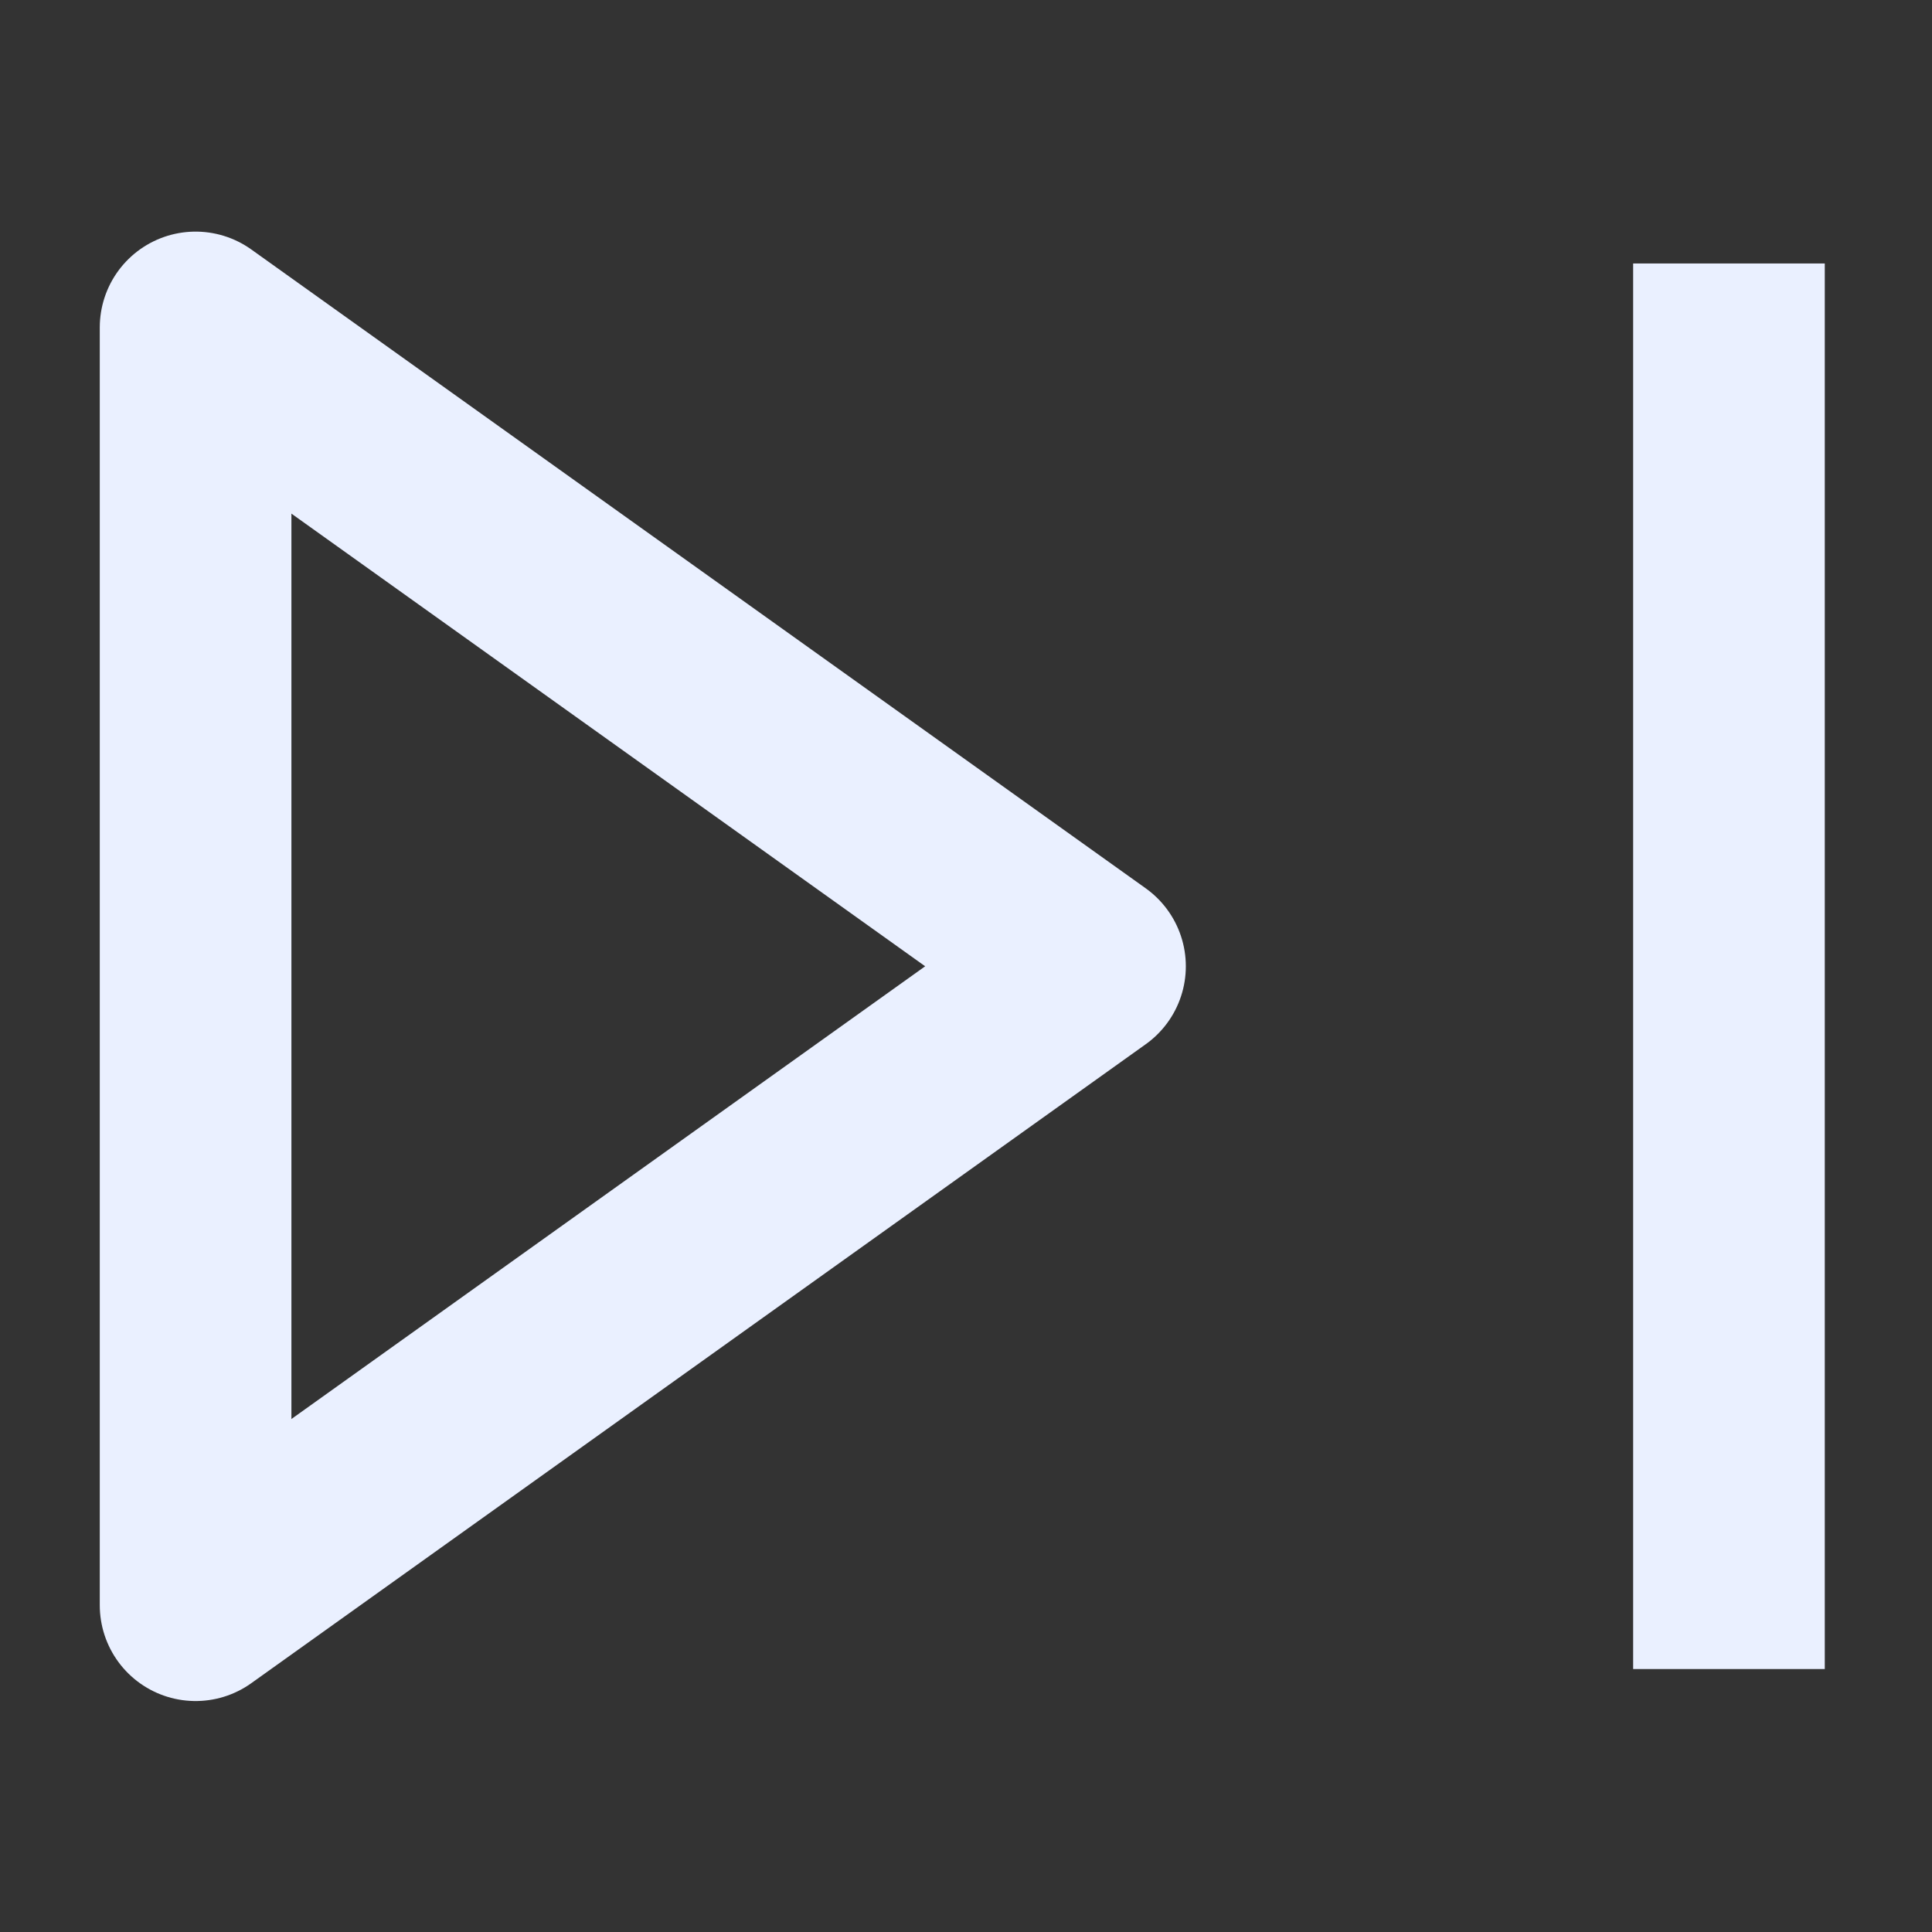 <svg width="21" height="21" viewBox="0 0 21 21" fill="none" xmlns="http://www.w3.org/2000/svg">
<rect x="0" y="0" width="21" height="21" fill="#333333" stroke="none"/>
<g id="next">
<path id="Vector" d="M18.793 2.864V18.142M2.126 3.559V17.448L11.848 10.503L2.126 3.559Z" stroke="#EAF0FF" stroke-width="2.083" stroke-linejoin="round"/>
</g>
</svg>
